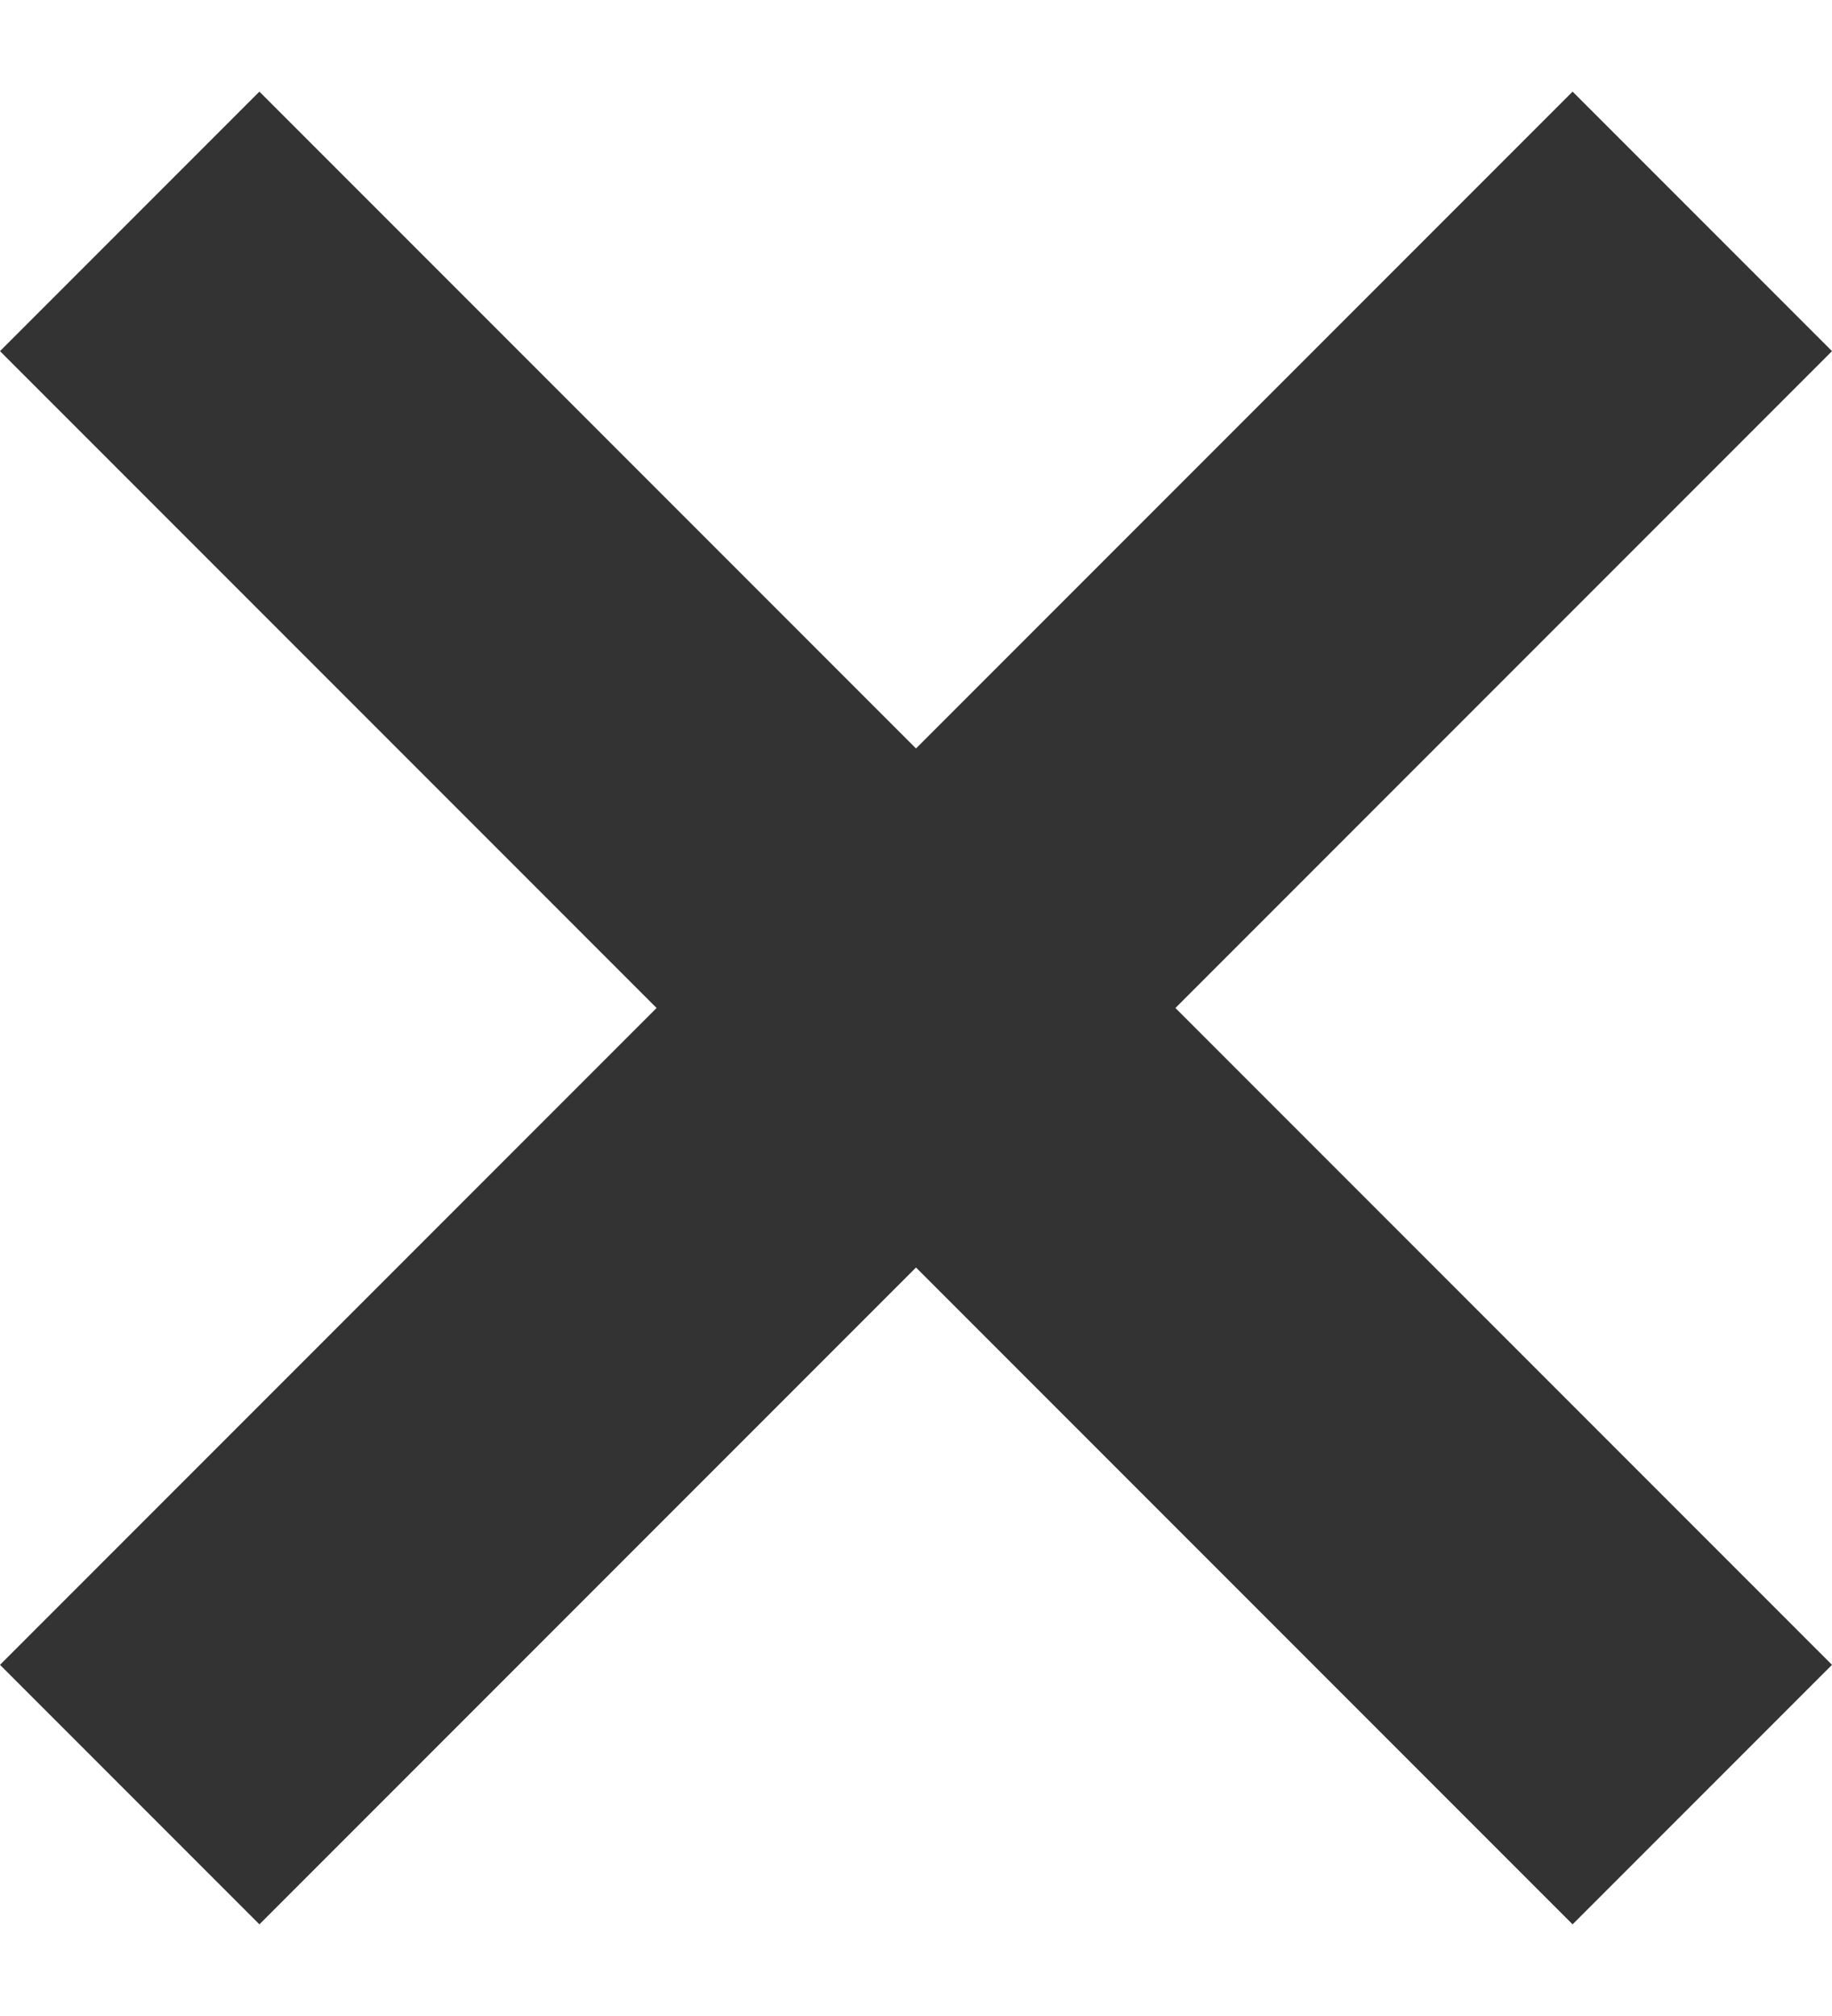 <svg width="10" height="11" viewBox="0 0 10 11" fill="none" xmlns="http://www.w3.org/2000/svg">
<path d="M10 1.916L6.416 5.5L10 9.084L8.584 10.5L5 6.916L1.416 10.5L0 9.084L3.584 5.5L0 1.916L1.416 0.5L5 4.084L8.584 0.5L10 1.916Z" fill="#333333"/>
</svg>
